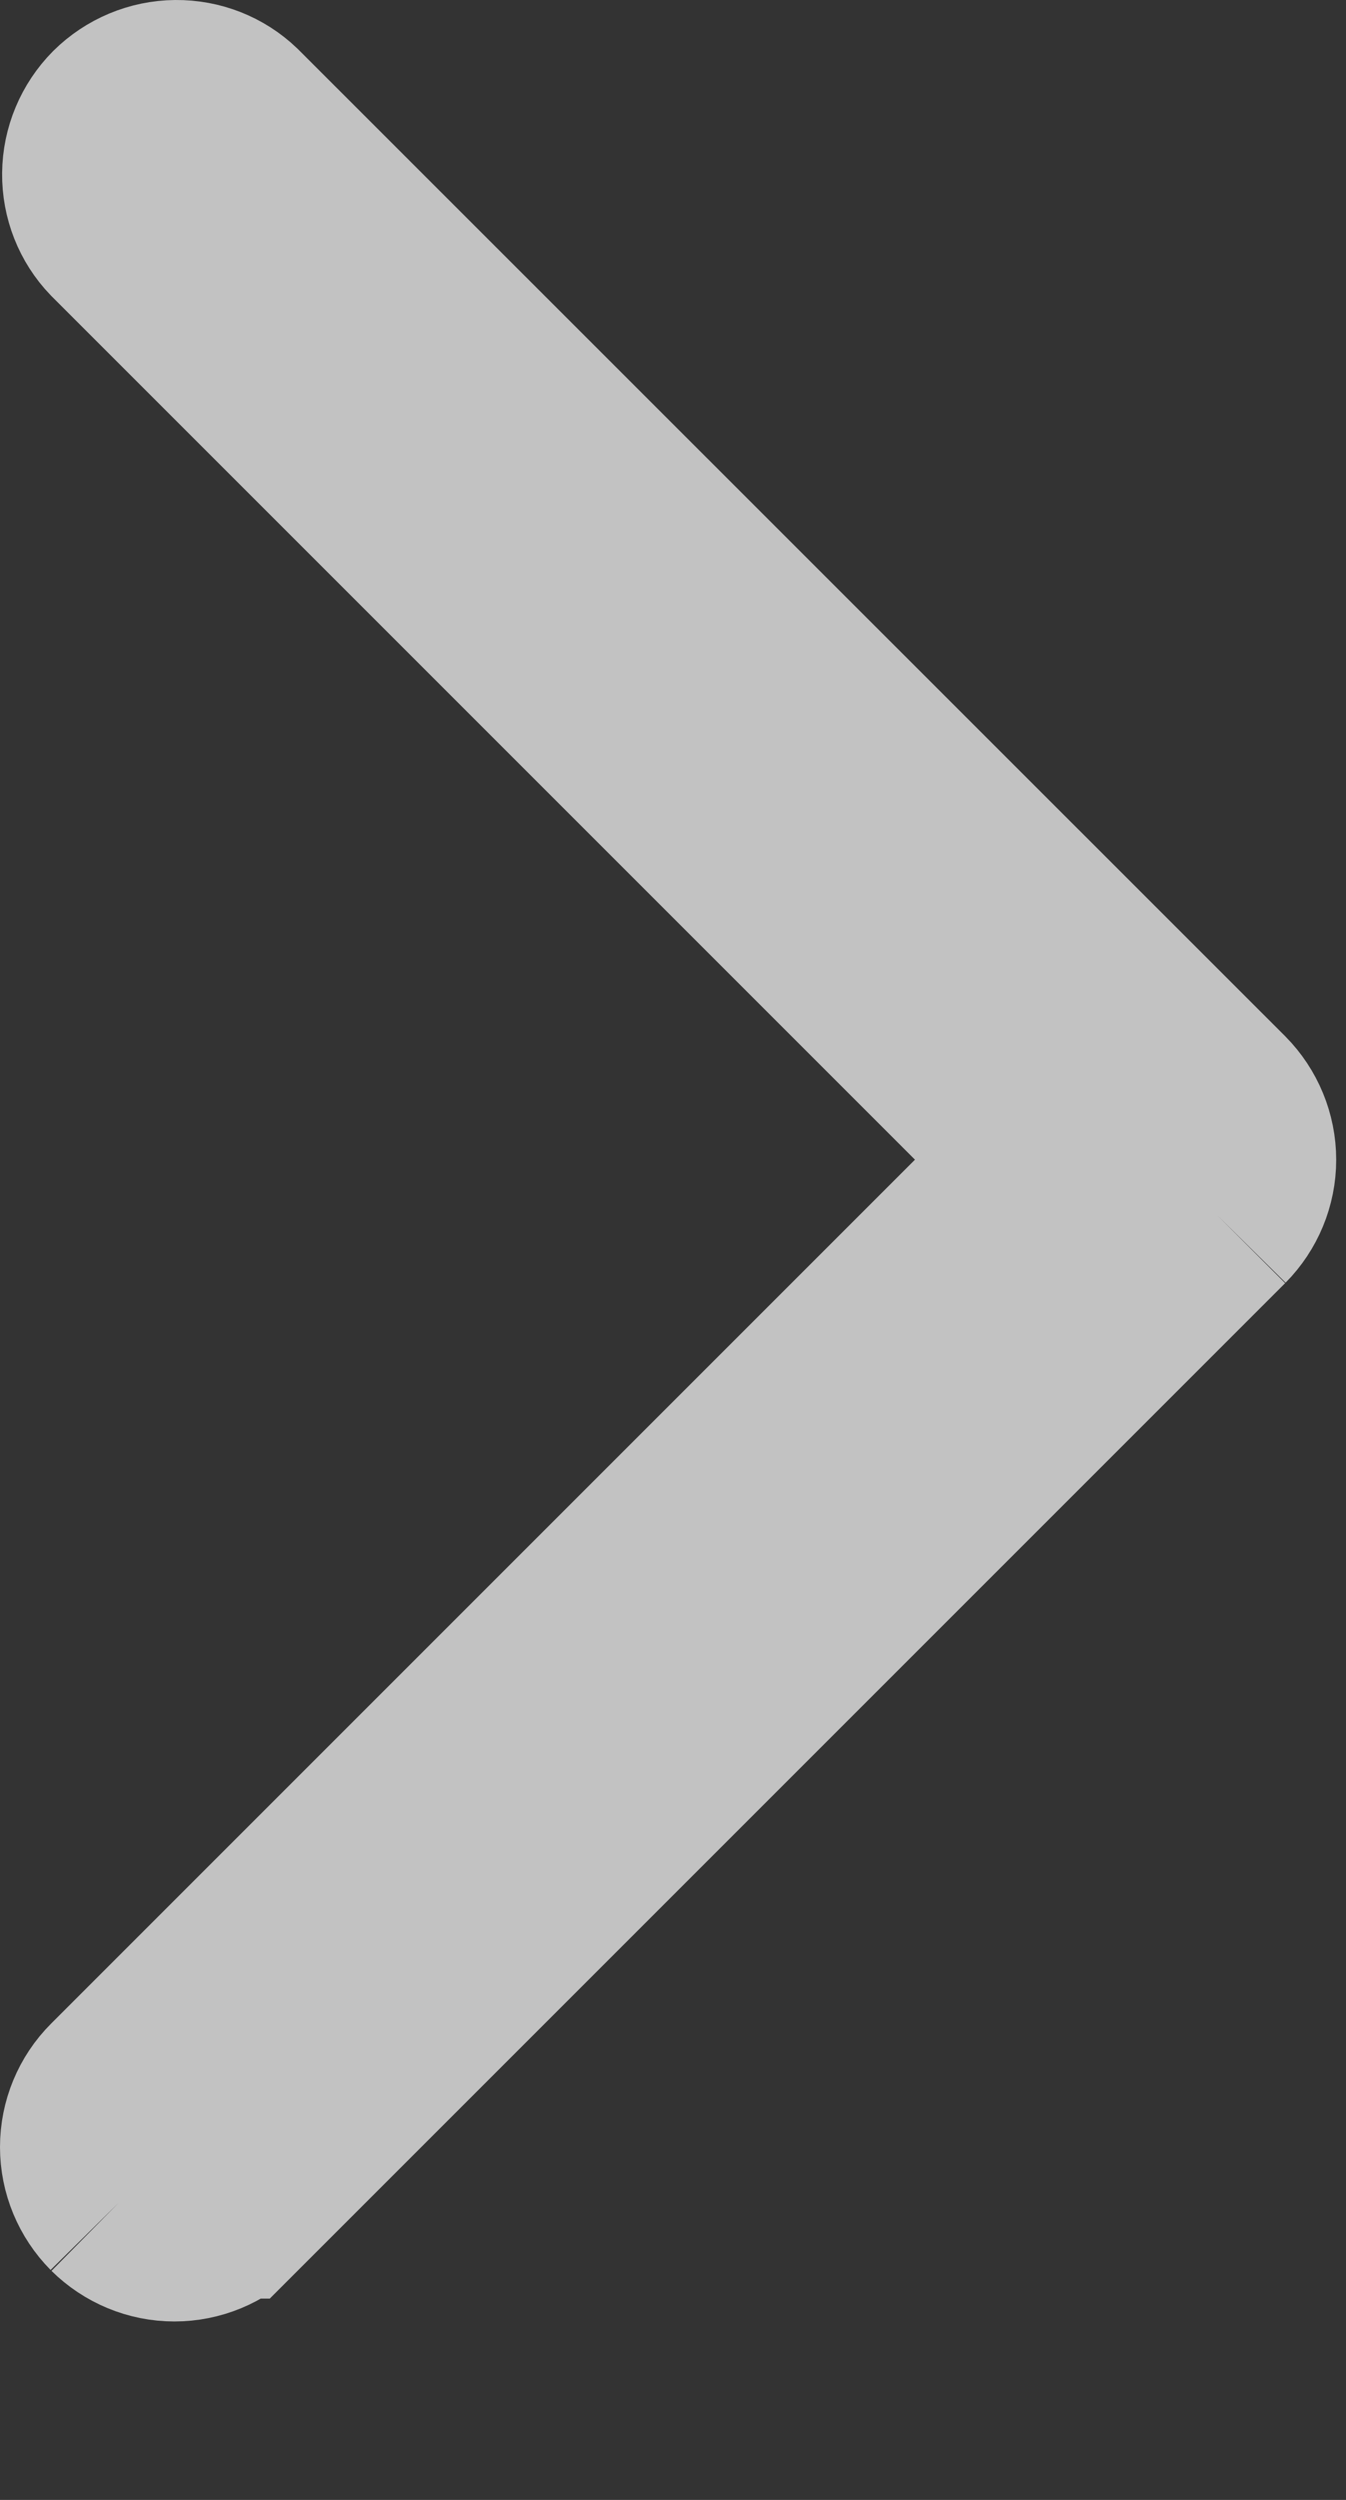 <svg width="7" height="13" viewBox="0 0 7 13" fill="none" xmlns="http://www.w3.org/2000/svg">
<rect x="0" y="0" width="7" height="13" fill="#333333" stroke="none"/>
<path opacity="0.7" d="M5.465 6.031L5.112 5.677L0.623 1.188C0.55 1.112 0.51 1.01 0.511 0.904C0.512 0.797 0.555 0.695 0.63 0.619C0.706 0.544 0.808 0.501 0.915 0.5C1.021 0.499 1.123 0.539 1.199 0.612L6.33 5.742C6.33 5.742 6.33 5.742 6.33 5.742C6.406 5.819 6.449 5.923 6.449 6.031C6.449 6.139 6.406 6.242 6.33 6.319L6.33 6.319M5.465 6.031L6.33 6.319M5.465 6.031L5.112 6.384M5.465 6.031L5.112 6.384M6.33 6.319L1.196 11.453C1.196 11.453 1.195 11.453 1.195 11.453C1.119 11.529 1.015 11.572 0.907 11.572C0.799 11.572 0.696 11.529 0.619 11.453C0.619 11.453 0.619 11.453 0.619 11.453M6.33 6.319L0.619 11.453M0.619 11.453C0.543 11.376 0.5 11.273 0.5 11.165C0.5 11.057 0.543 10.953 0.619 10.877M0.619 11.453L0.619 10.877M0.619 10.877C0.619 10.877 0.619 10.877 0.619 10.877M0.619 10.877L0.619 10.877M0.619 10.877L5.112 6.384M0.619 10.877L5.112 6.384" stroke="white"/>
</svg>
